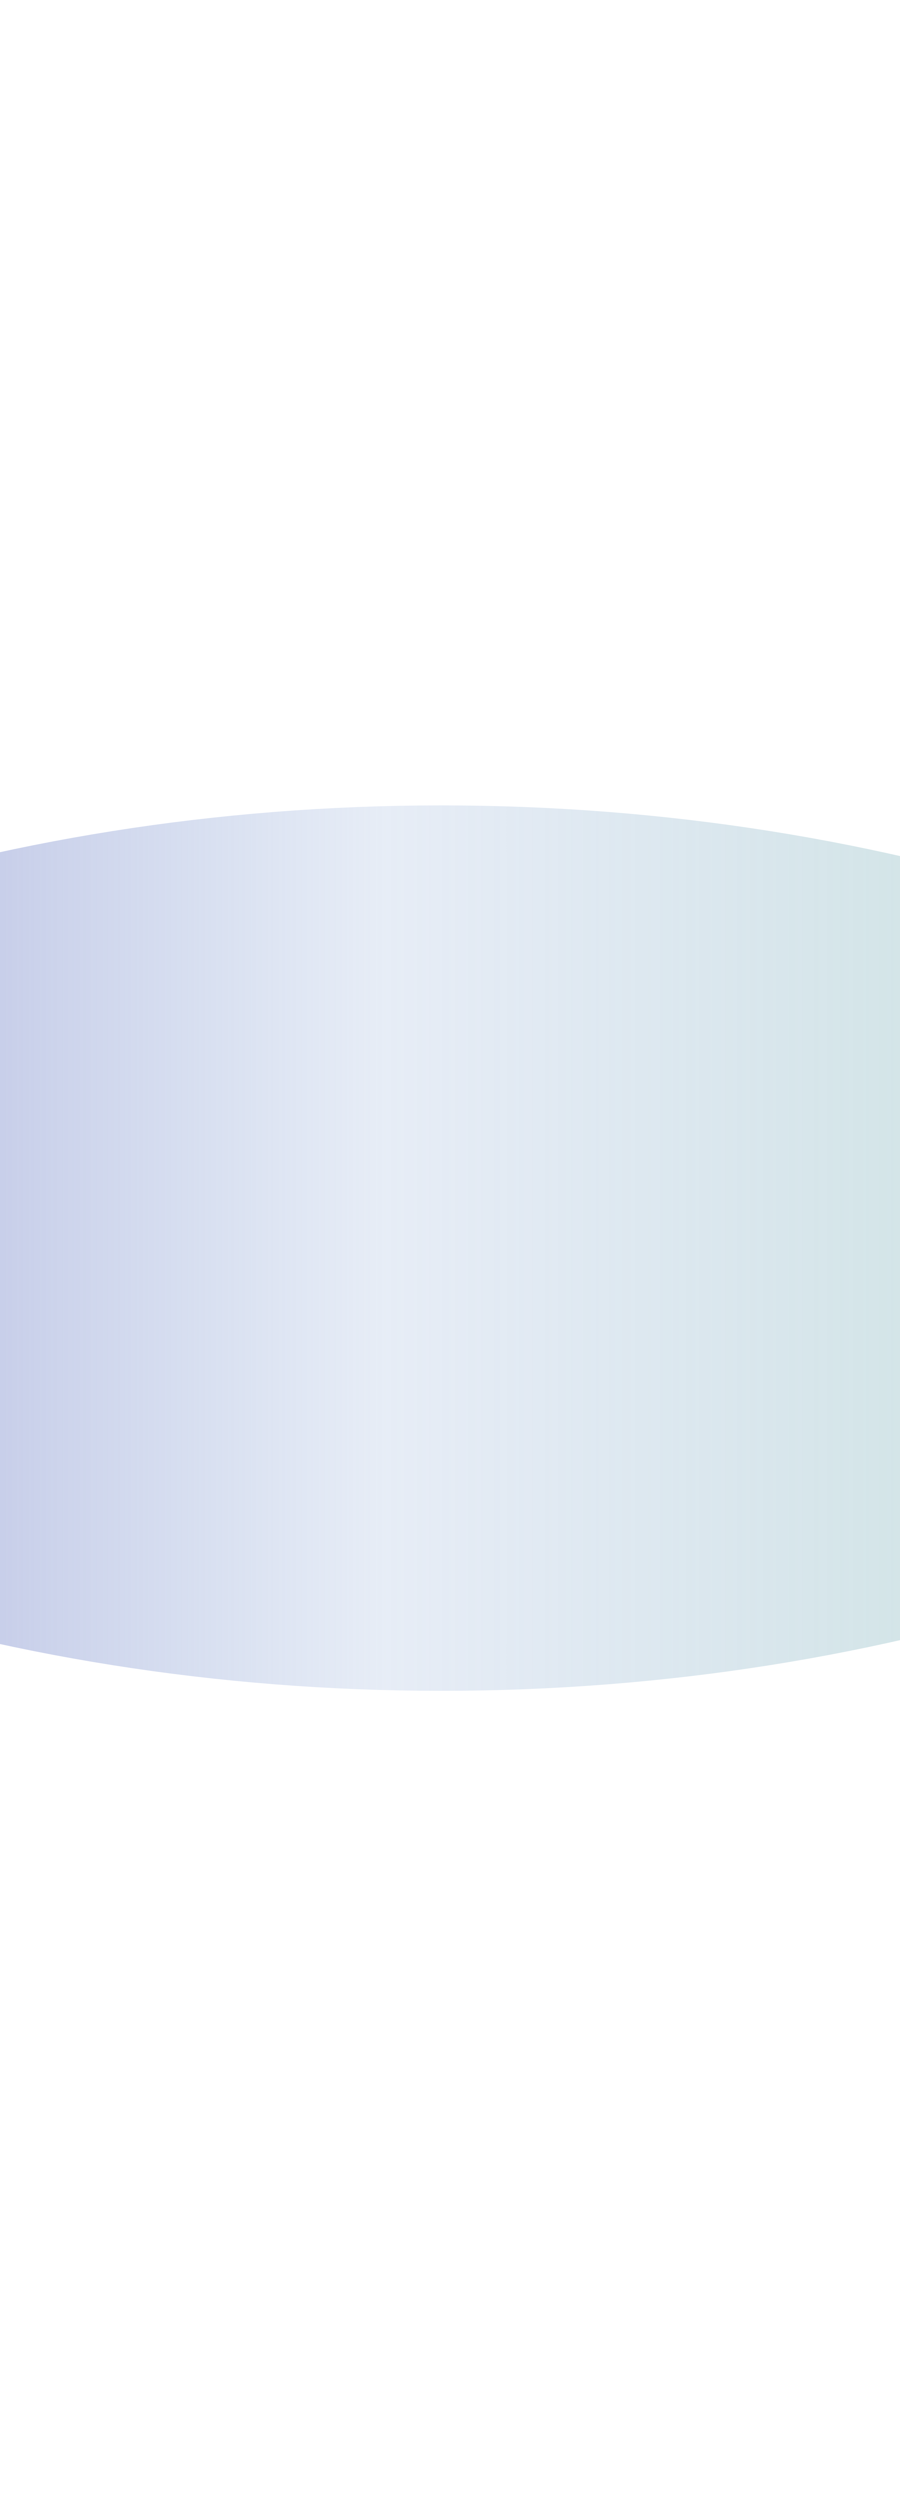 <svg version="1.1" xmlns="http://www.w3.org/2000/svg" xmlns:xlink="http://www.w3.org/1999/xlink" width="124.667px" height="346px" class="slides-canvas" viewBox="-1 -1 94 260" preserveAspectRatio="none"> 
 <defs> 
  <linearGradient id="lg_9985d19d_J23386a4d4_8e7dcb_90_1c_20562b" x1="0" y1="56" x2="0" y2="314" spreadMethod="reflect" gradientUnits="userSpaceOnUse"> 
   <stop offset="0" stop-color="#85D19D" stop-opacity="0.6" /> 
   <stop offset="0.53" stop-color="#86A4D4" stop-opacity="0.2" /> 
   <stop offset="1" stop-color="#8E7DCB" /> 
  </linearGradient> 
 </defs> 
 <g text-rendering="geometricPrecision" transform="scale(1, 1)"> 
  <g transform="matrix(0, 1, -1, 0, 231.886, 74.705)"> 
   <path fill="url(#lg_9985d19d_J23386a4d4_8e7dcb_90_1c_20562b)" d="M54.09 57.45L61.65 66.36C85.43 97.18 100.13 139.76 100.13 186.8 100.13 233.83 85.43 276.41 61.65 307.24L54.09 316.14 46.53 307.24C22.75 276.41 8.05 233.83 8.05 186.8 8.05 139.76 22.75 97.18 46.53 66.36z" /> 
  </g> 
 </g> 
</svg>